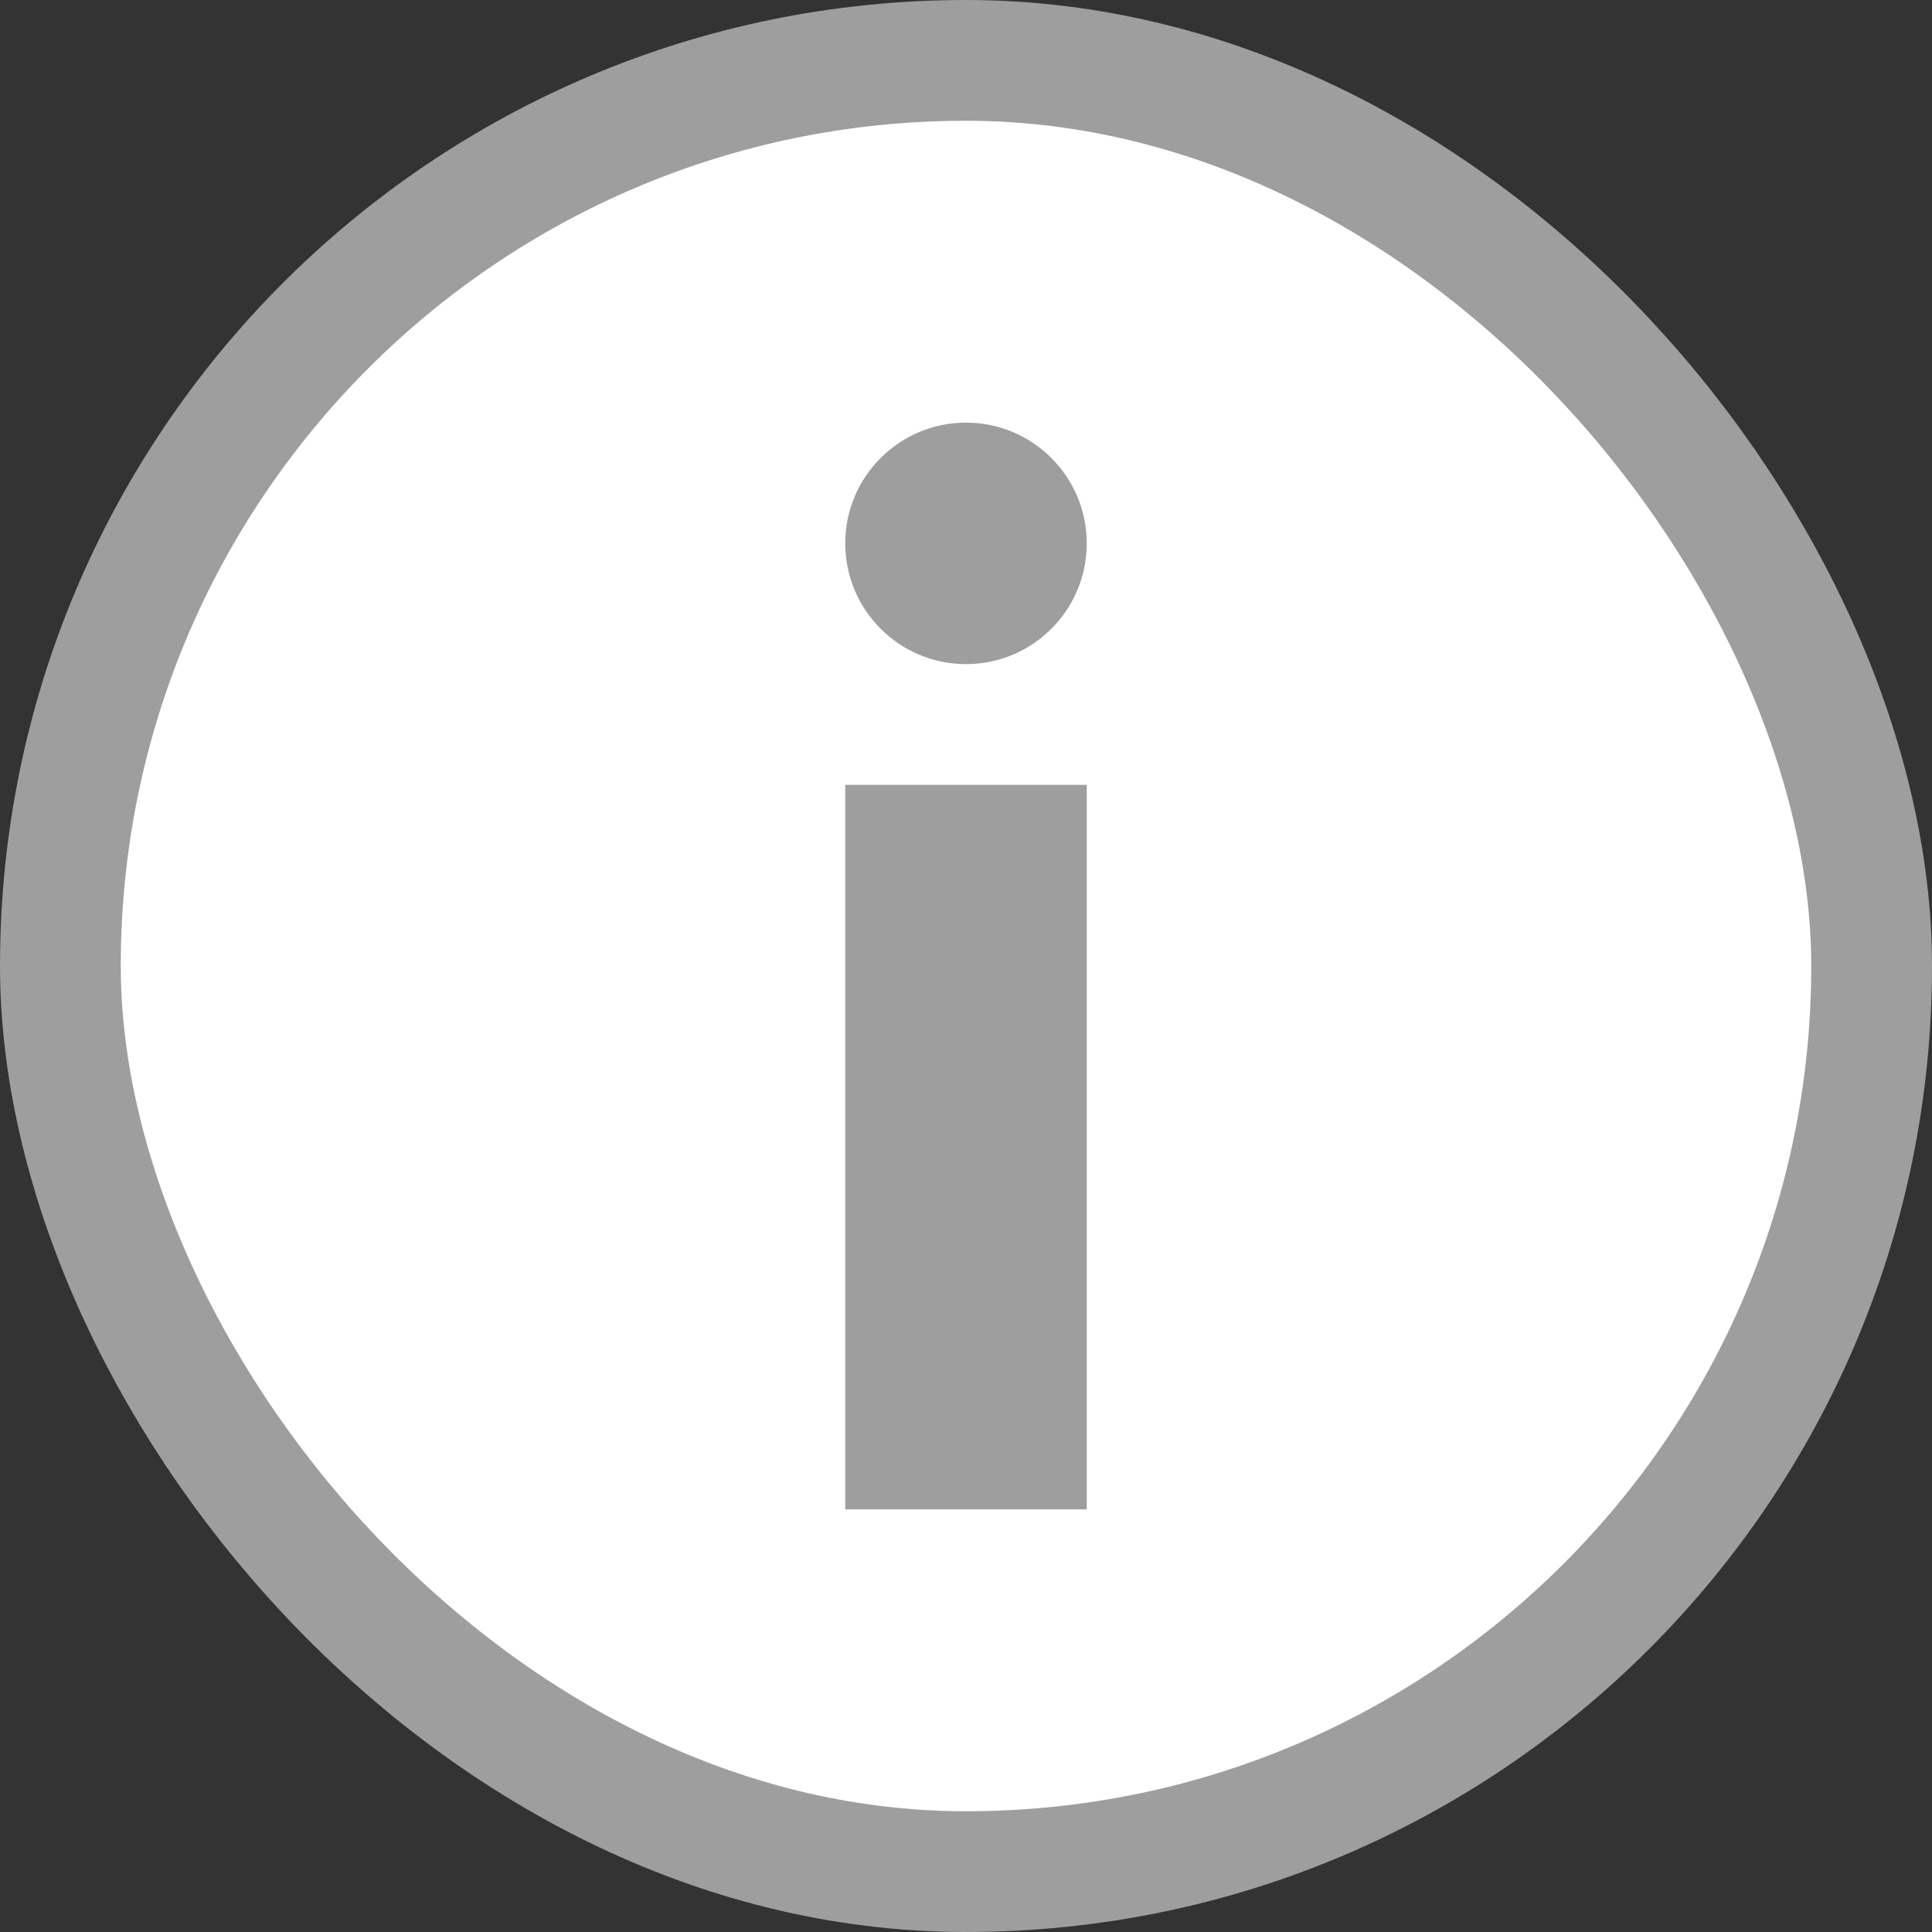 <svg width="16" height="16" viewBox="0 0 16 16" fill="none" xmlns="http://www.w3.org/2000/svg">
<rect x="0" y="0" width="16" height="16" fill="#333333" stroke="none"/>
<rect x="0.5" y="0.5" width="15" height="15" rx="7.5" fill="white"/>
<path fill-rule="evenodd" clip-rule="evenodd" d="M8 3.5C7.448 3.5 7 3.948 7 4.5C7 5.052 7.448 5.5 8 5.5C8.552 5.5 9 5.052 9 4.5C9 3.948 8.552 3.5 8 3.5ZM9 12.5V6.5H7V12.5H9Z" fill="#9E9E9E"/>
<rect x="0.5" y="0.5" width="15" height="15" rx="7.5" stroke="#9E9E9E"/>
</svg>
